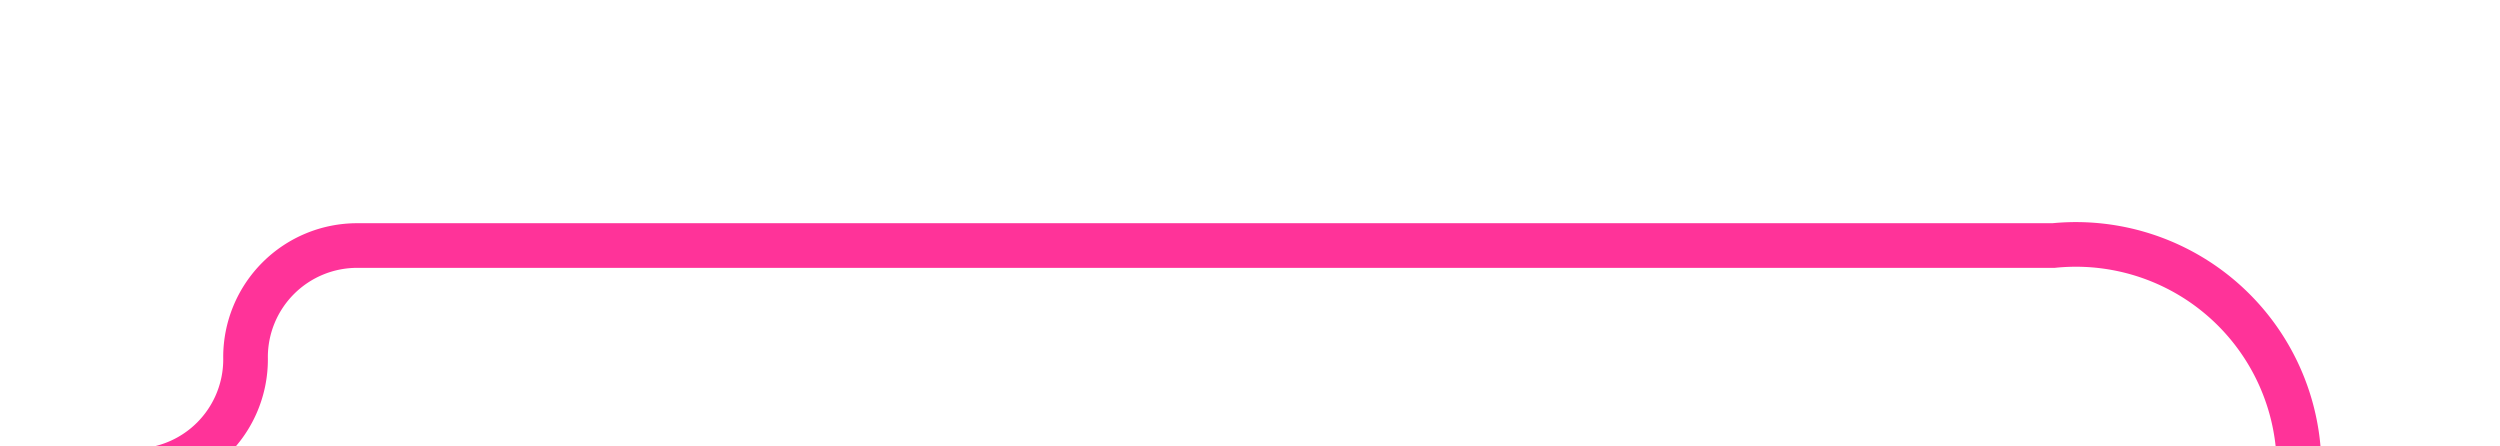 ﻿<?xml version="1.0" encoding="utf-8"?>
<svg version="1.1" xmlns:xlink="http://www.w3.org/1999/xlink" width="56px" height="10px" preserveAspectRatio="xMinYMid meet" viewBox="1435 336  56 8" xmlns="http://www.w3.org/2000/svg">
  <path d="M 1417 345.5  L 1437.5 345.5  A 2.5 2.5 0 0 0 1440.5 343 A 2.5 2.5 0 0 1 1443 340.5 L 1481 340.5  A 5 5 0 0 1 1486.5 345.5 L 1486.5 351  " stroke-width="1" stroke="#ff3399" fill="none" />
  <path d="M 1419 342.5  A 3 3 0 0 0 1416 345.5 A 3 3 0 0 0 1419 348.5 A 3 3 0 0 0 1422 345.5 A 3 3 0 0 0 1419 342.5 Z " fill-rule="nonzero" fill="#ff3399" stroke="none" />
</svg>